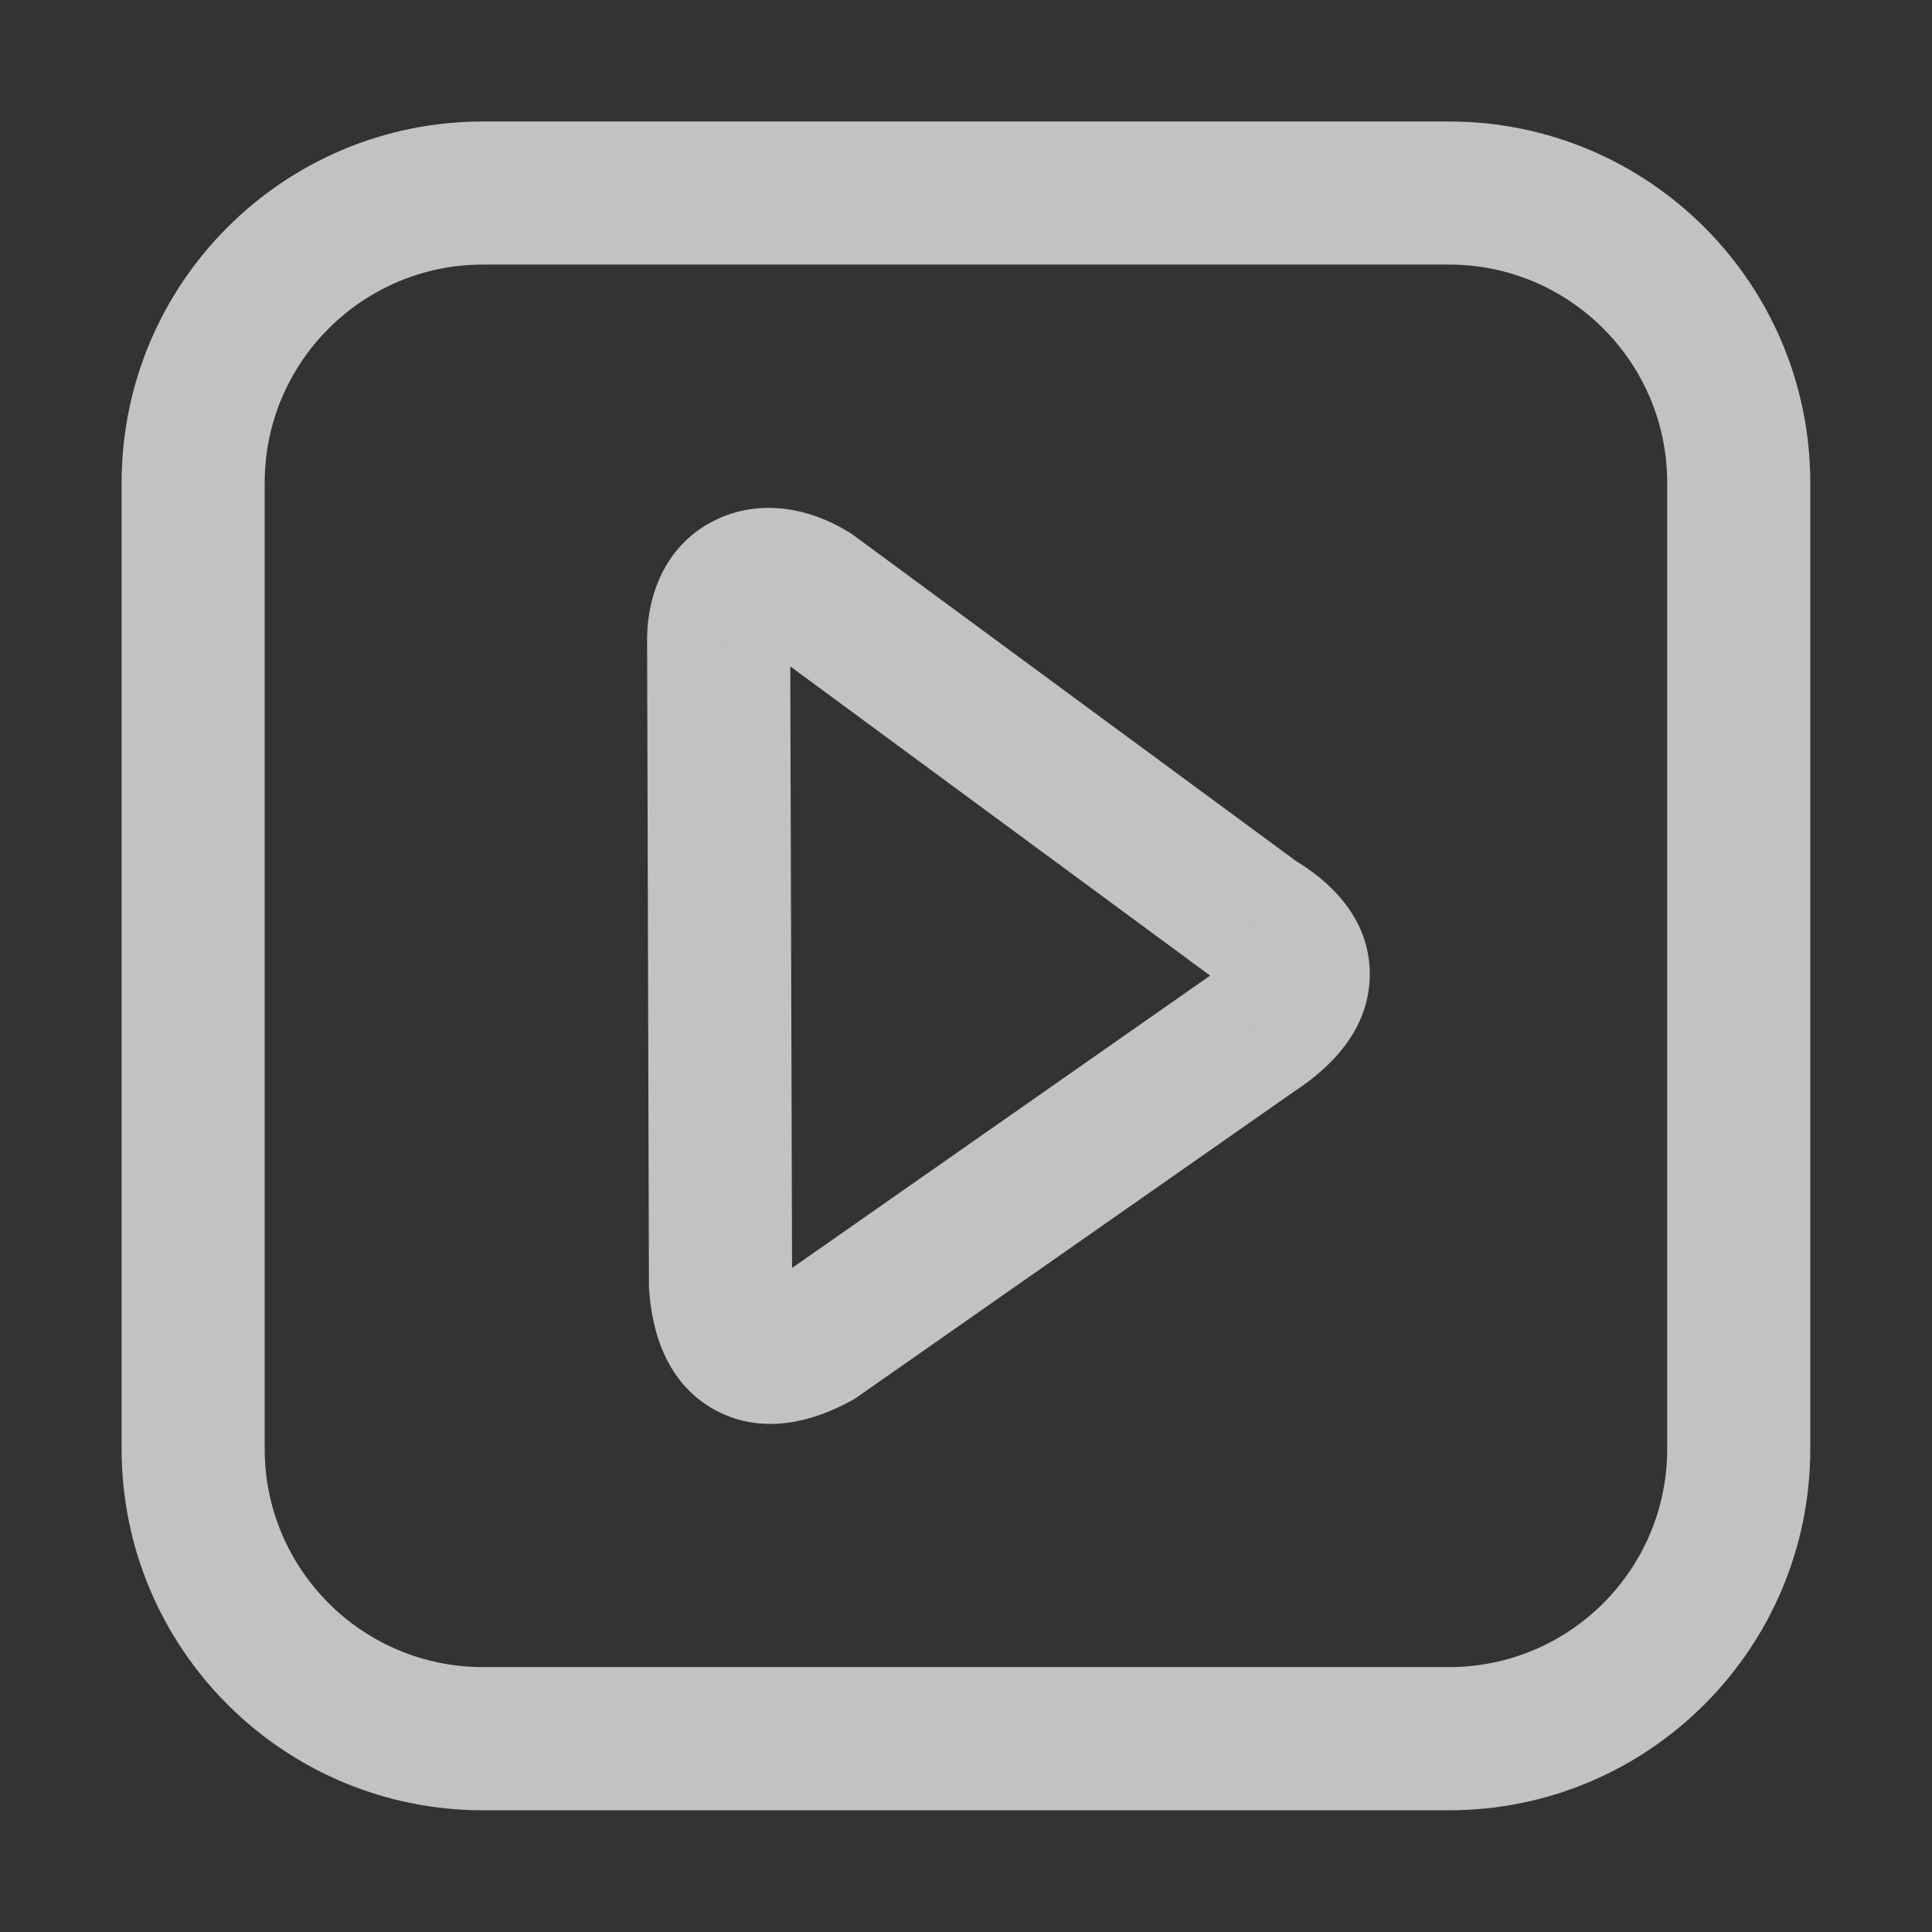 <svg width="18" height="18" viewBox="0 0 18 18" fill="none" xmlns="http://www.w3.org/2000/svg">
<rect x="0" y="0" width="18" height="18" fill="#333333" stroke="none"/>
<path d="M11.699 9.606L11.336 9.047L11.326 9.053L11.317 9.06L11.699 9.606ZM11.699 8.574L11.304 9.111L11.334 9.133L11.366 9.151L11.699 8.574ZM7.563 5.528L7.958 4.991L7.939 4.977L7.92 4.965L7.563 5.528ZM6.696 5.983L7.362 5.981L7.362 5.969L6.696 5.983ZM6.713 11.966L6.046 11.968L6.046 11.987L6.047 12.006L6.713 11.966ZM7.612 12.465L7.935 13.048L7.965 13.031L7.994 13.011L7.612 12.465ZM4.5 2.465H13.5V1.132H4.5V2.465ZM15.533 4.499V13.499H16.866V4.499H15.533ZM13.5 15.532H4.5V16.866H13.5V15.532ZM2.466 13.499V4.499H1.133V13.499H2.466ZM4.5 15.532C3.377 15.532 2.466 14.622 2.466 13.499H1.133C1.133 15.358 2.64 16.866 4.5 16.866V15.532ZM15.533 13.499C15.533 14.622 14.623 15.532 13.5 15.532V16.866C15.359 16.866 16.866 15.358 16.866 13.499H15.533ZM13.5 2.465C14.623 2.465 15.533 3.376 15.533 4.499H16.866C16.866 2.639 15.359 1.132 13.5 1.132V2.465ZM4.5 1.132C2.64 1.132 1.133 2.639 1.133 4.499H2.466C2.466 3.376 3.377 2.465 4.5 2.465V1.132ZM12.063 10.165C12.382 9.957 12.763 9.601 12.762 9.074C12.761 8.533 12.362 8.187 12.033 7.997L11.366 9.151C11.406 9.174 11.434 9.194 11.451 9.208C11.469 9.223 11.474 9.23 11.472 9.227C11.469 9.223 11.458 9.209 11.448 9.181C11.437 9.152 11.429 9.116 11.429 9.076C11.429 9.036 11.436 9.002 11.445 8.978C11.454 8.955 11.462 8.944 11.461 8.945C11.46 8.947 11.451 8.958 11.43 8.977C11.409 8.995 11.379 9.019 11.336 9.047L12.063 10.165ZM12.095 8.037L7.958 4.991L7.168 6.065L11.304 9.111L12.095 8.037ZM7.92 4.965C7.582 4.751 7.117 4.634 6.682 4.837C6.21 5.057 6.02 5.534 6.029 5.996L7.362 5.969C7.361 5.914 7.372 5.914 7.357 5.943C7.339 5.977 7.301 6.019 7.246 6.045C7.195 6.069 7.158 6.066 7.152 6.065C7.147 6.064 7.167 6.066 7.206 6.091L7.92 4.965ZM6.029 5.985L6.046 11.968L7.38 11.964L7.362 5.981L6.029 5.985ZM6.047 12.006C6.071 12.396 6.205 12.893 6.67 13.141C7.127 13.385 7.609 13.228 7.935 13.048L7.289 11.881C7.251 11.903 7.221 11.916 7.199 11.924C7.177 11.932 7.168 11.933 7.168 11.933C7.17 11.933 7.184 11.931 7.208 11.934C7.233 11.938 7.265 11.947 7.298 11.964C7.331 11.982 7.356 12.004 7.375 12.024C7.392 12.044 7.399 12.058 7.4 12.06C7.401 12.062 7.397 12.053 7.392 12.03C7.387 12.007 7.381 11.973 7.378 11.926L6.047 12.006ZM7.994 13.011L12.082 10.152L11.317 9.06L7.23 11.918L7.994 13.011Z" fill="white" fill-opacity="0.7"/>
</svg>
